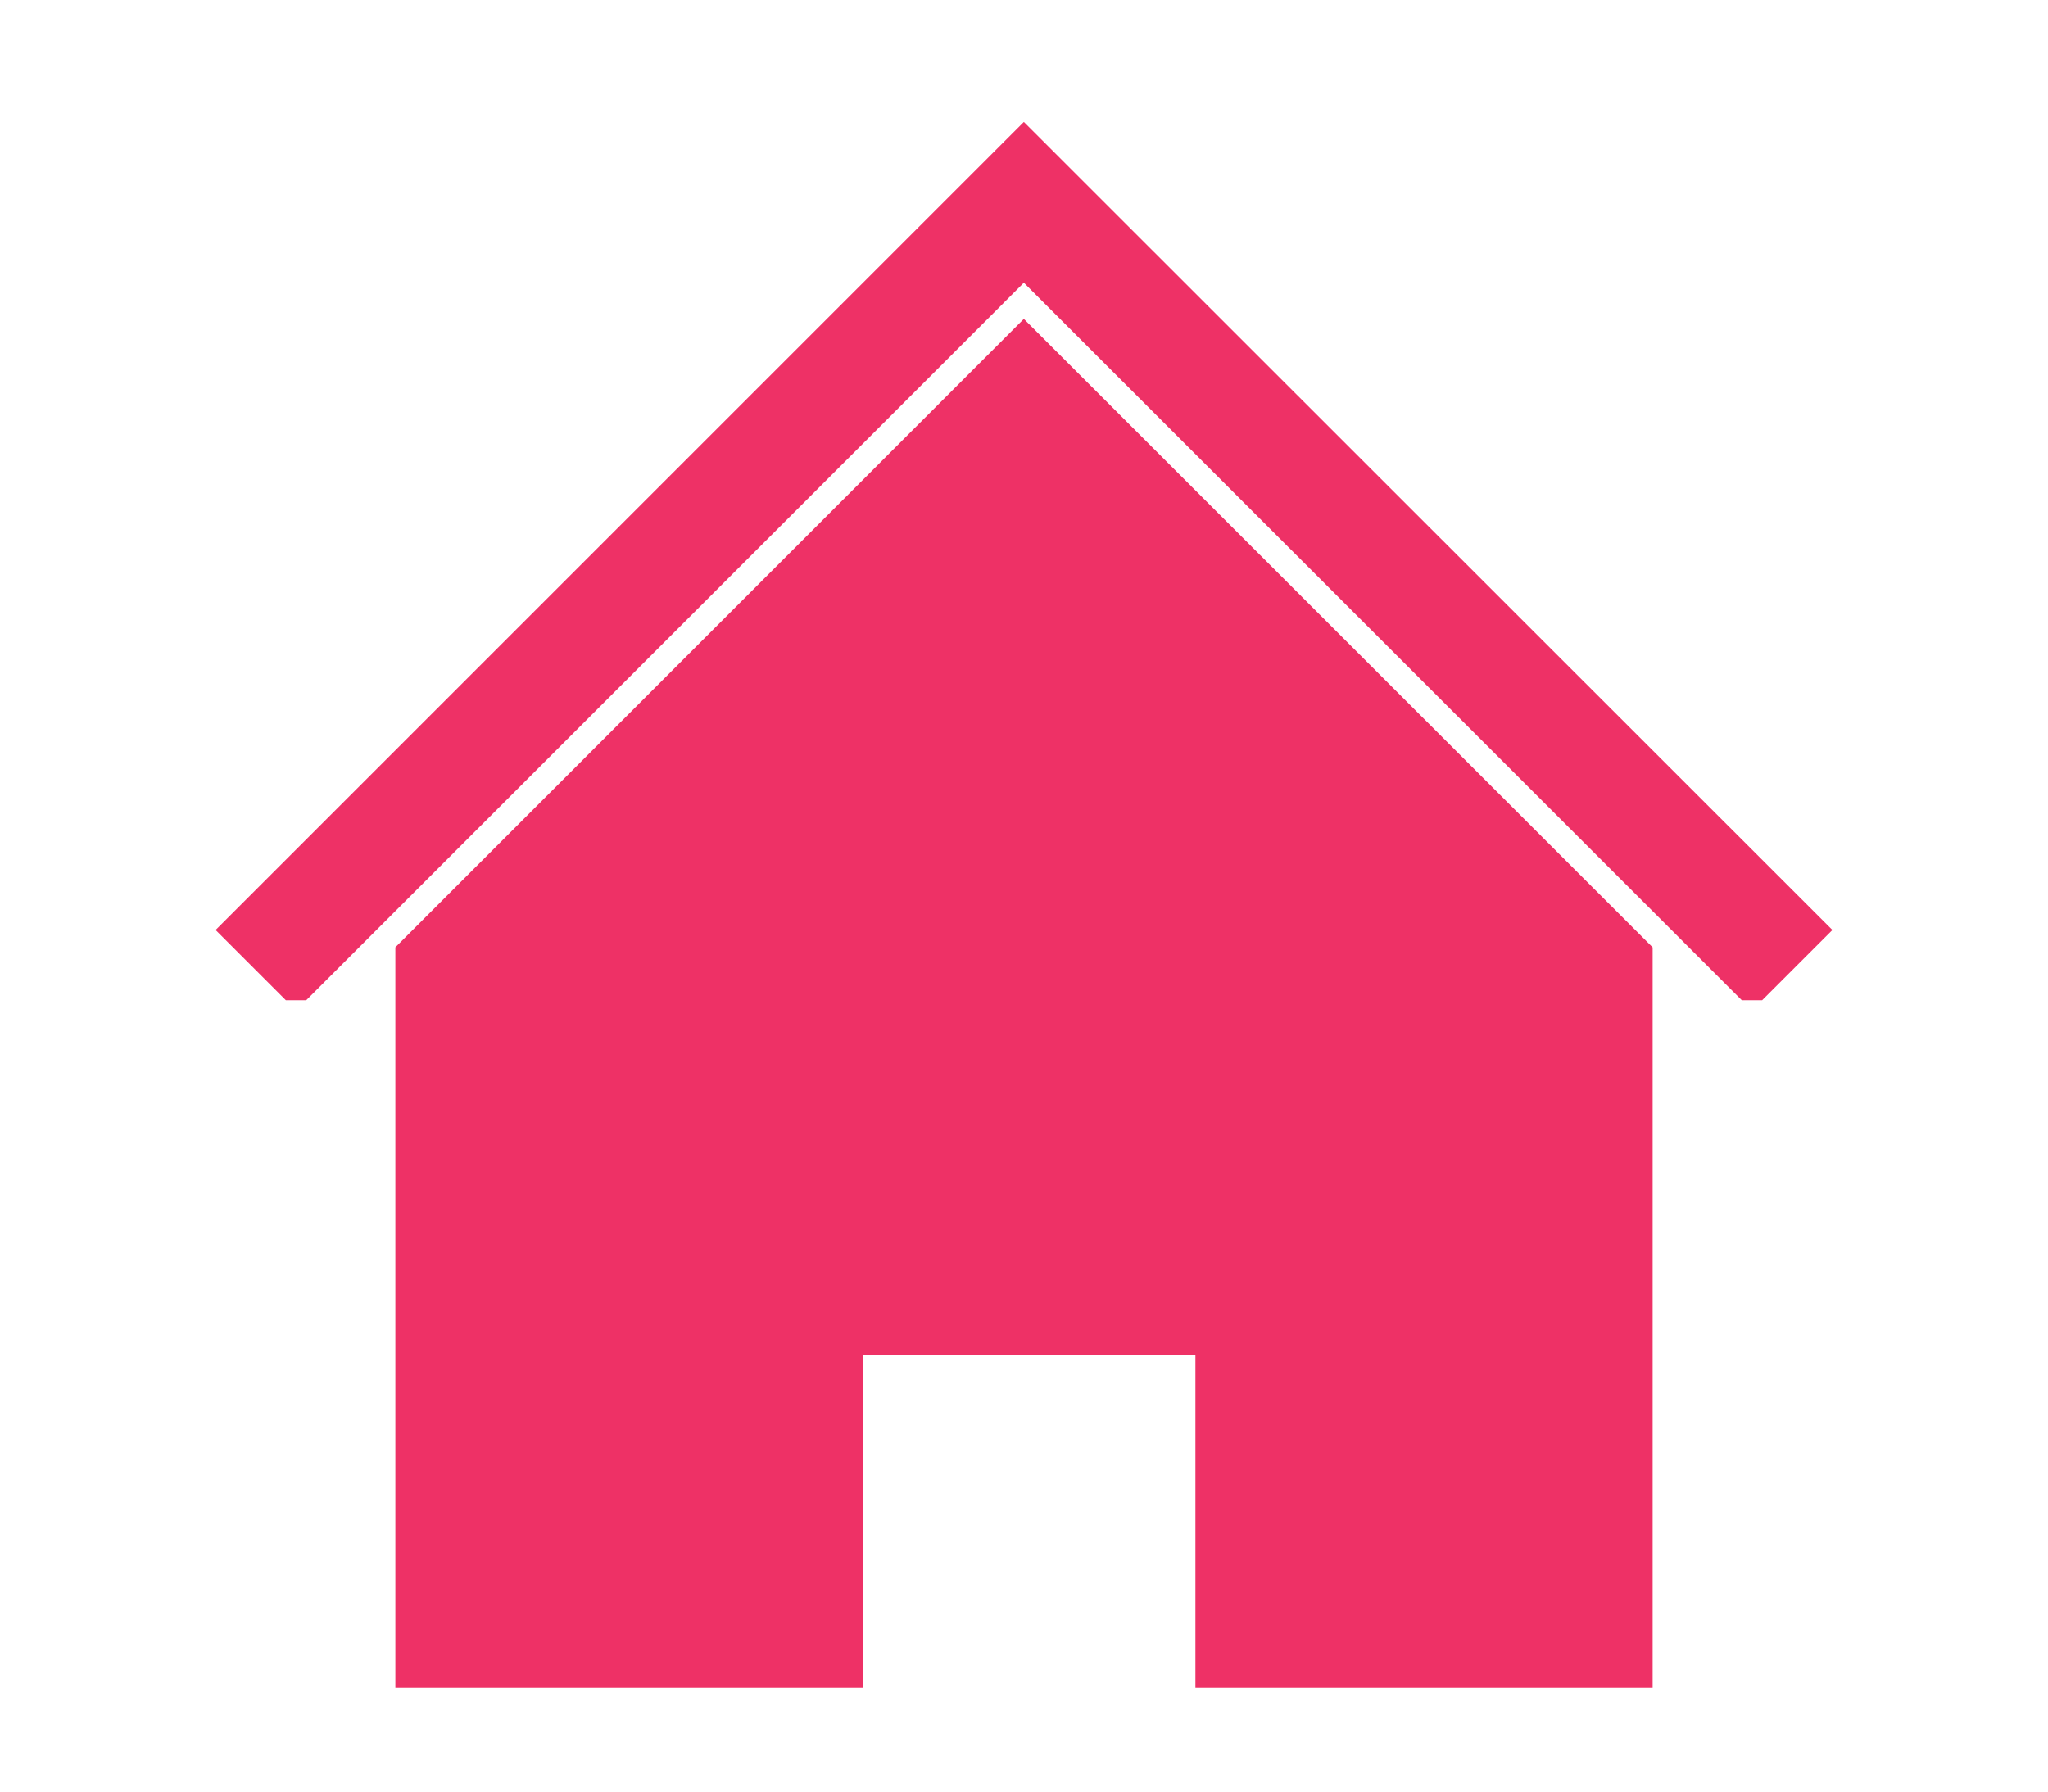 <?xml version="1.0" encoding="utf-8"?>
<!-- Generator: Adobe Illustrator 24.1.0, SVG Export Plug-In . SVG Version: 6.00 Build 0)  -->
<svg version="1.1" id="Layer_1" xmlns="http://www.w3.org/2000/svg" xmlns:xlink="http://www.w3.org/1999/xlink" x="0px" y="0px"
	 viewBox="0 0 400 350" style="enable-background:new 0 0 400 350;" xml:space="preserve">
<style type="text/css">
	.st0{fill:#EE3166;}
</style>
<polygon class="st0" points="322.78,185.07 322.78,329.72 233.48,329.72 233.48,264.8 168.57,264.8 168.57,329.72 77.22,329.72 
	77.22,185.06 199.97,62.3 "/>
<g>
	<polygon class="st0" points="357.89,181.68 344.17,195.4 340.19,195.4 322.78,178 199.97,55.23 77.22,177.99 59.81,195.4 
		55.83,195.4 42.11,181.68 199.97,23.82 	"/>
</g>
</svg>
